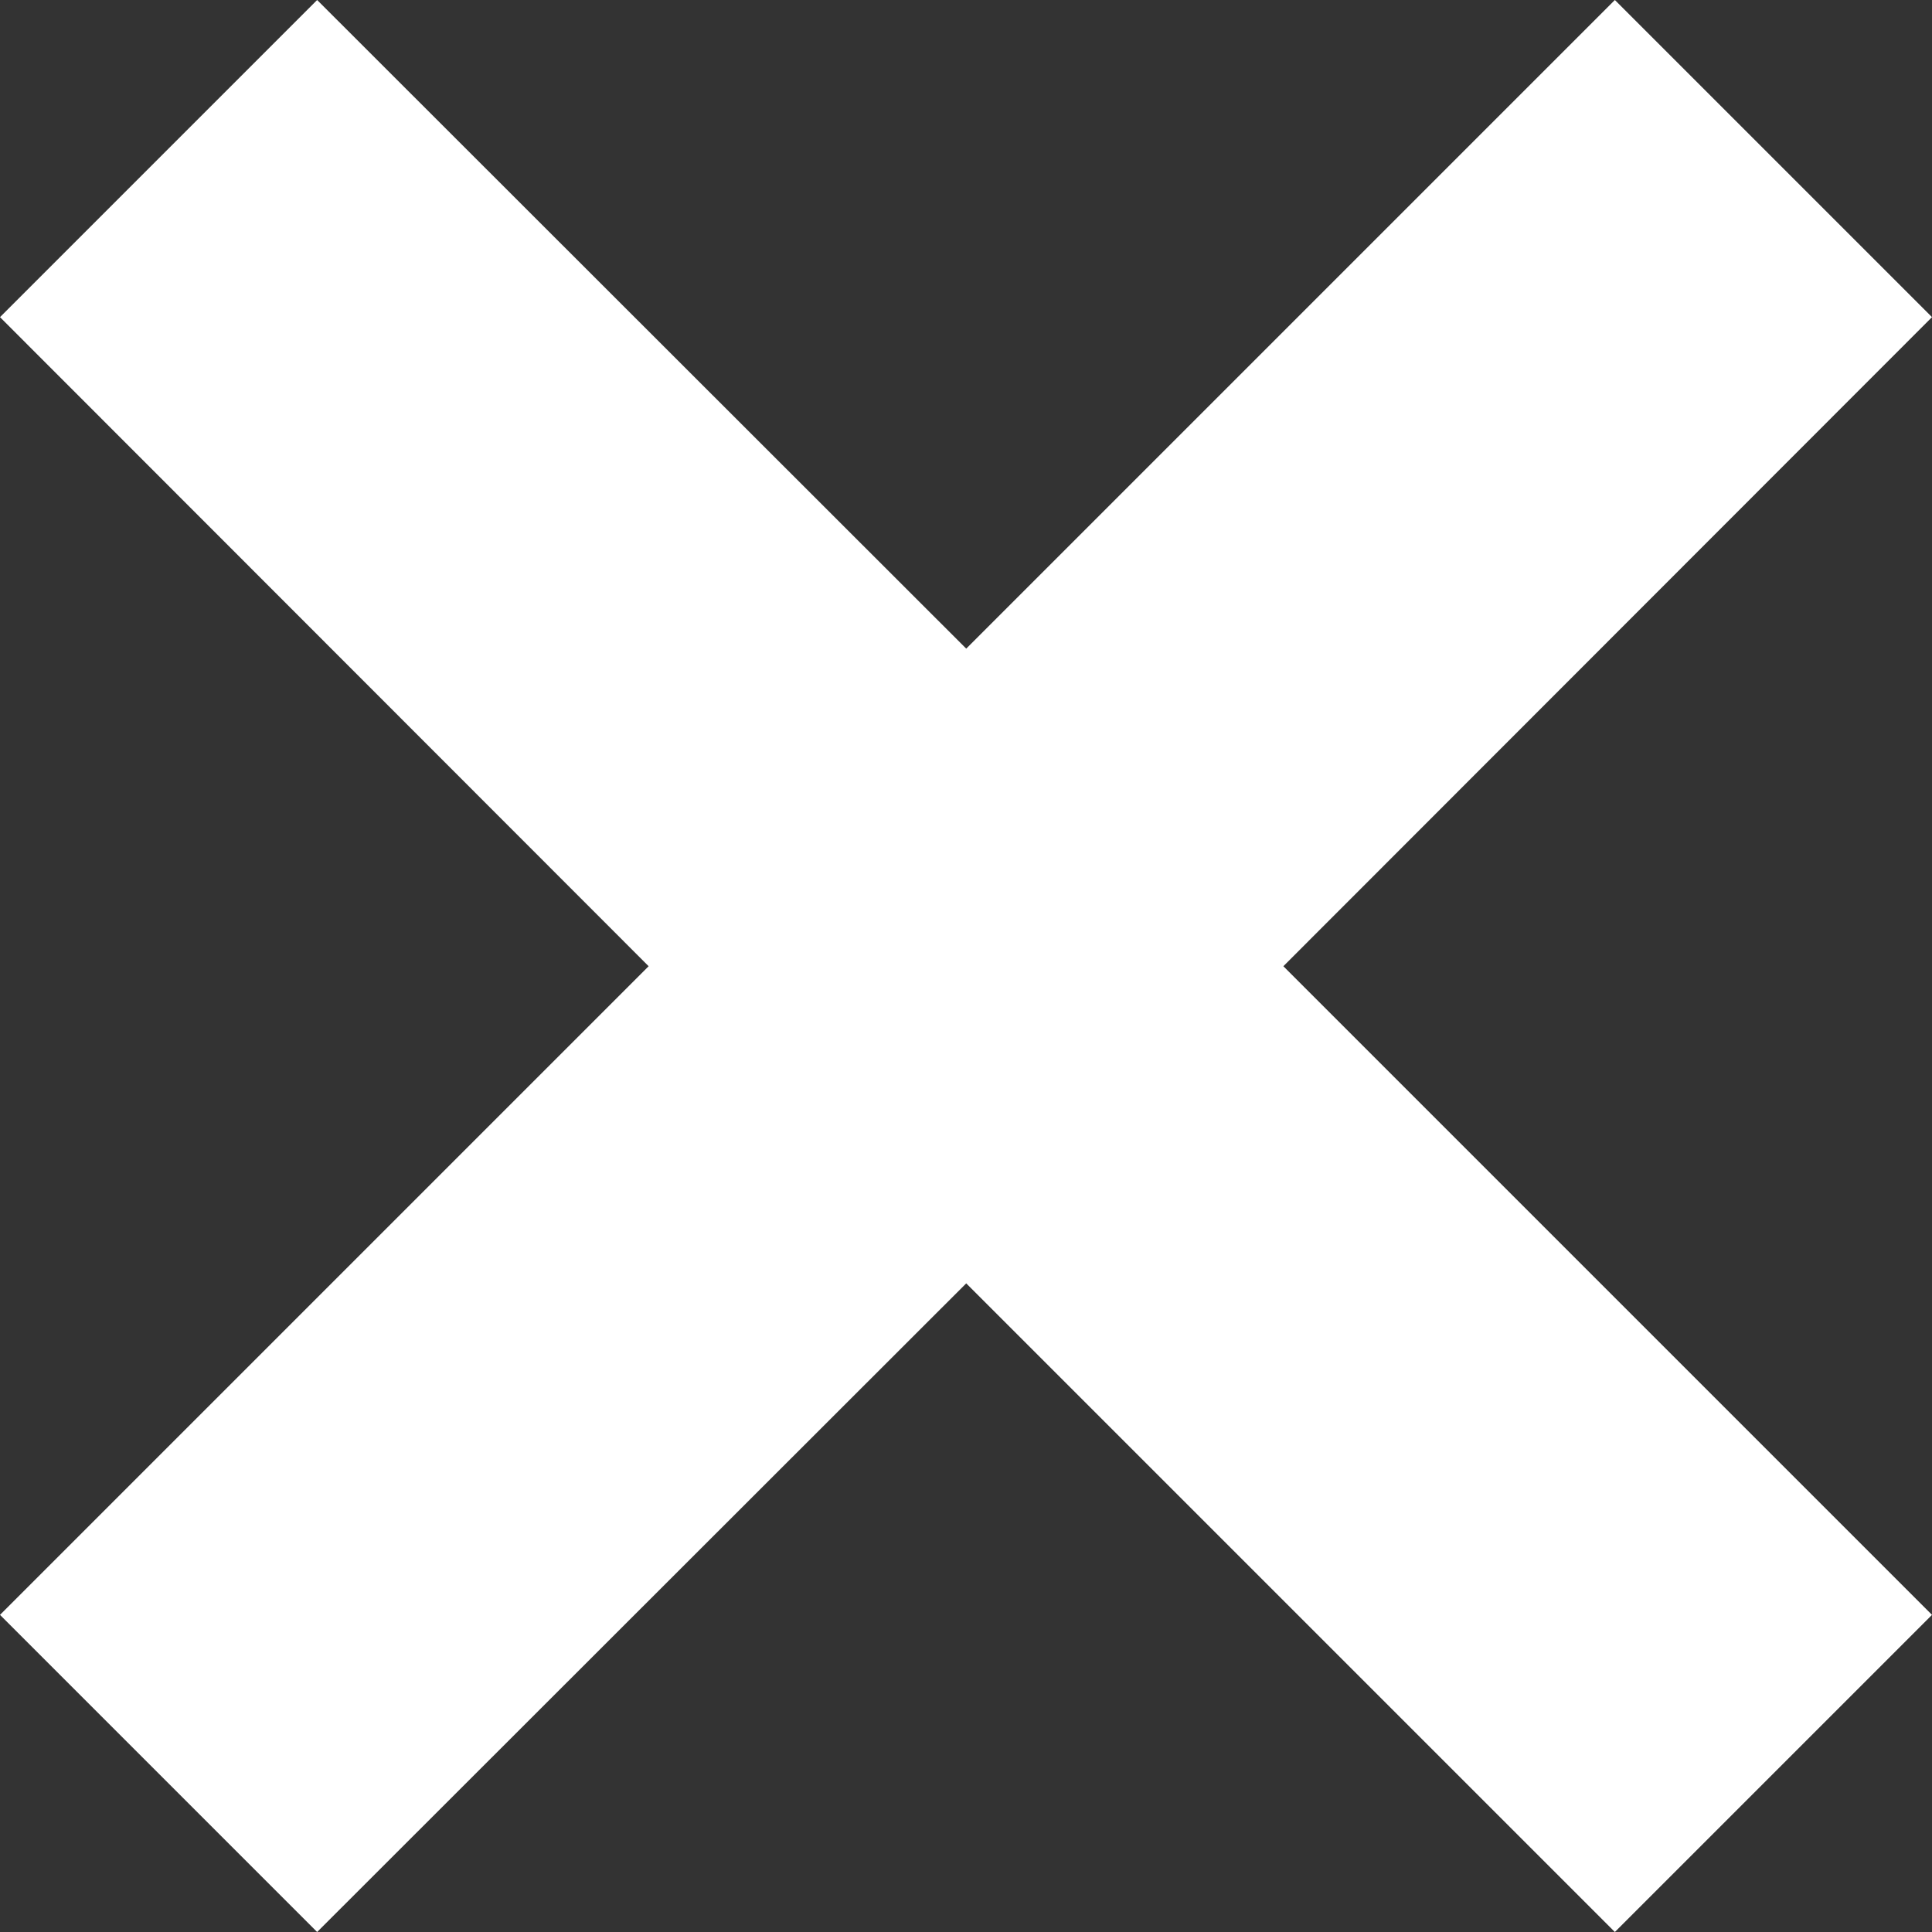 <?xml version="1.0" encoding="UTF-8"?><svg id="b" xmlns="http://www.w3.org/2000/svg" viewBox="0 0 43.07 43.07"><rect x="0" y="0" width="43.07" height="43.07" fill="#333333" stroke="none"/><defs><style>.d{fill:#fff;}</style></defs><g id="c"><polygon class="d" points="43.07 7.07 36 0 21.54 14.46 7.07 0 0 7.07 14.46 21.54 0 36 7.07 43.07 21.54 28.61 36 43.07 43.07 36 28.61 21.54 43.07 7.07"/></g></svg>